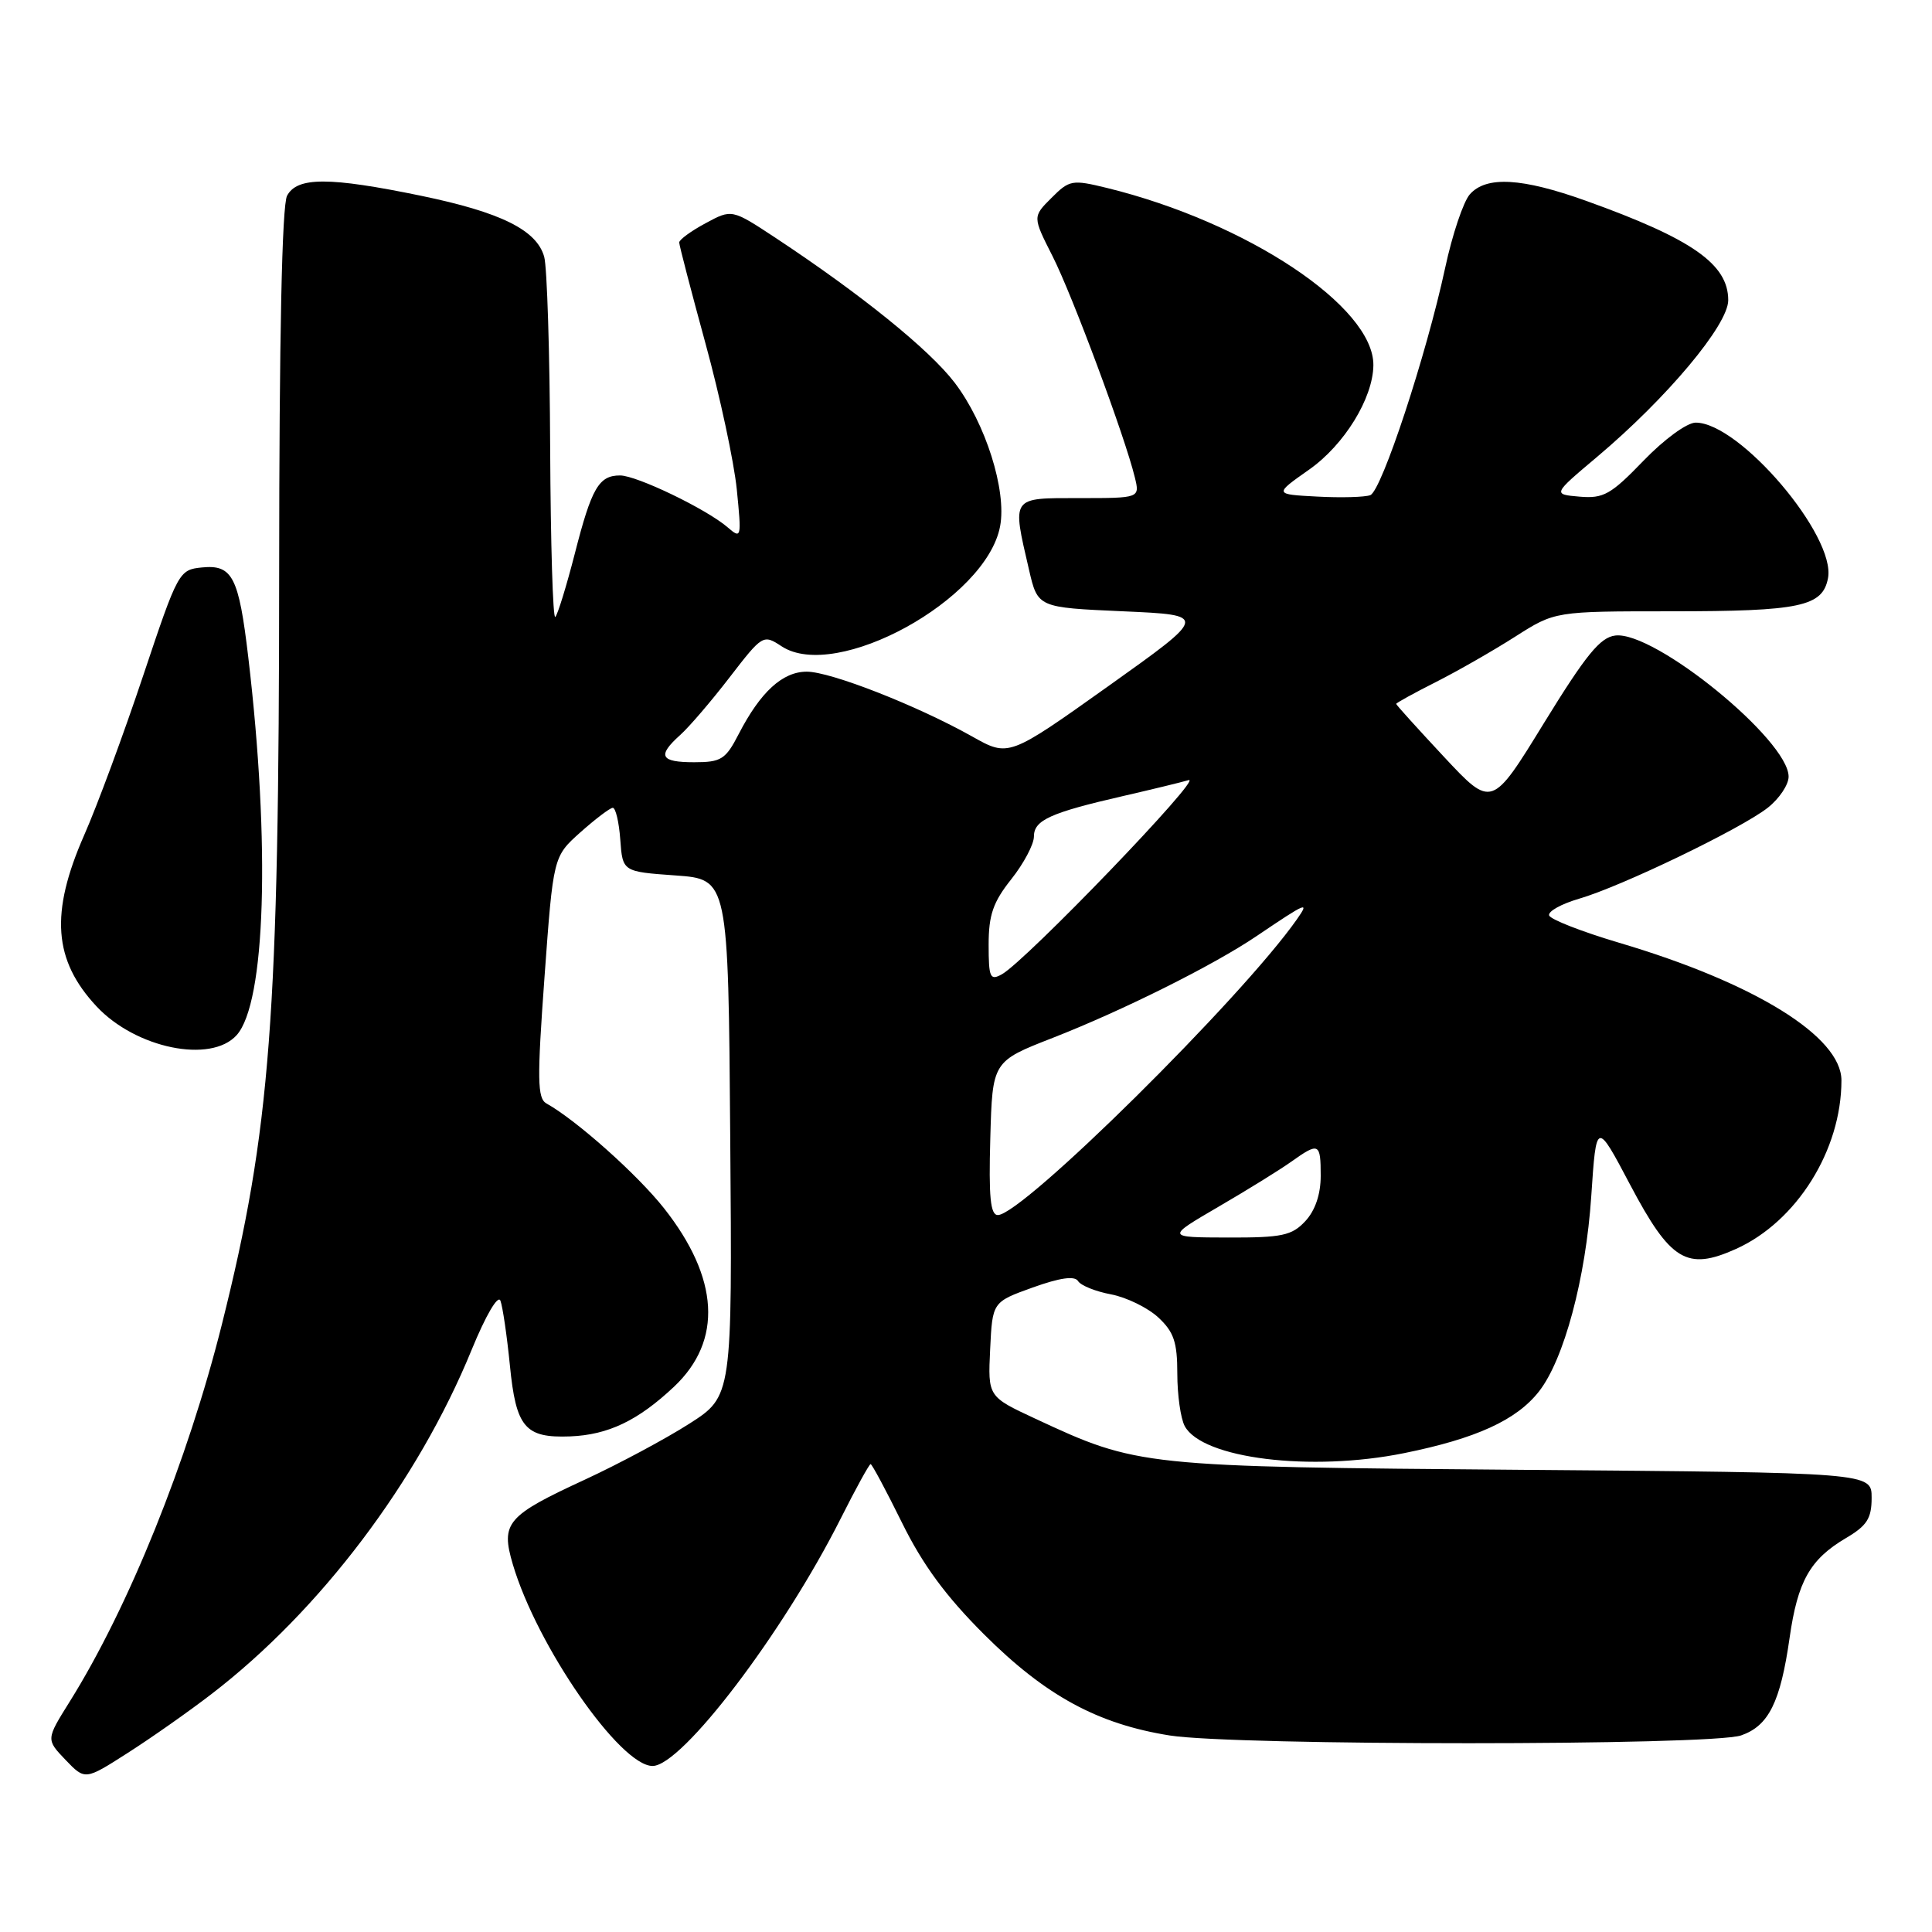 <?xml version="1.0" encoding="UTF-8" standalone="no"?>
<!DOCTYPE svg PUBLIC "-//W3C//DTD SVG 1.1//EN" "http://www.w3.org/Graphics/SVG/1.1/DTD/svg11.dtd" >
<svg xmlns="http://www.w3.org/2000/svg" xmlns:xlink="http://www.w3.org/1999/xlink" version="1.1" viewBox="0 0 256 256">
 <g >
 <path fill="currentColor"
d=" M 28.05 224.45 C 42.42 213.41 55.37 196.28 62.49 178.87 C 64.37 174.28 65.99 171.52 66.31 172.35 C 66.61 173.15 67.17 176.98 67.56 180.88 C 68.37 189.15 69.56 190.56 75.54 190.33 C 80.59 190.13 84.54 188.24 89.32 183.74 C 95.78 177.64 95.30 169.36 87.97 160.08 C 84.43 155.61 76.38 148.43 72.40 146.21 C 71.20 145.53 71.16 143.03 72.15 129.46 C 73.31 113.50 73.31 113.50 76.90 110.29 C 78.88 108.53 80.81 107.06 81.19 107.04 C 81.57 107.02 82.02 108.91 82.19 111.25 C 82.50 115.50 82.50 115.50 89.50 116.00 C 96.50 116.50 96.50 116.50 96.76 150.75 C 97.03 185.01 97.03 185.01 91.32 188.66 C 88.19 190.66 81.97 193.99 77.52 196.05 C 67.12 200.85 66.33 201.79 67.95 207.28 C 71.15 218.11 82.17 234.00 86.47 234.00 C 90.36 234.00 103.77 216.36 111.39 201.23 C 113.39 197.25 115.18 194.00 115.36 194.00 C 115.54 194.00 117.41 197.49 119.51 201.75 C 122.25 207.32 125.31 211.49 130.41 216.58 C 138.54 224.69 145.44 228.44 155.00 229.96 C 163.70 231.33 226.76 231.33 230.71 229.95 C 234.36 228.68 235.91 225.56 237.13 217.03 C 238.20 209.52 239.84 206.62 244.57 203.82 C 247.39 202.16 248.00 201.21 248.00 198.46 C 248.00 195.13 248.00 195.13 201.75 194.76 C 151.14 194.35 150.79 194.32 137.20 187.99 C 130.90 185.06 130.90 185.06 131.20 178.79 C 131.50 172.52 131.50 172.52 136.84 170.60 C 140.46 169.30 142.40 169.03 142.85 169.75 C 143.21 170.34 145.18 171.13 147.22 171.51 C 149.26 171.90 152.07 173.27 153.47 174.56 C 155.54 176.48 156.00 177.83 156.00 182.02 C 156.00 184.83 156.44 187.95 156.98 188.96 C 159.29 193.27 173.69 195.05 186.04 192.55 C 195.59 190.62 200.93 188.18 203.91 184.39 C 207.24 180.16 210.13 169.36 210.85 158.50 C 211.52 148.50 211.52 148.50 216.01 157.00 C 221.35 167.10 223.52 168.42 230.03 165.49 C 238.08 161.86 244.00 152.39 244.00 143.16 C 244.00 137.36 232.51 130.24 214.54 124.92 C 209.62 123.46 205.44 121.83 205.27 121.30 C 205.09 120.77 206.87 119.78 209.22 119.09 C 214.80 117.48 230.73 109.80 234.25 107.02 C 235.76 105.83 237.00 103.98 237.00 102.91 C 237.00 98.06 219.24 83.59 214.04 84.21 C 212.04 84.44 210.15 86.76 204.60 95.78 C 197.67 107.07 197.67 107.07 191.33 100.28 C 187.85 96.55 185.00 93.40 185.00 93.27 C 185.00 93.14 187.36 91.84 190.25 90.38 C 193.14 88.92 197.87 86.21 200.77 84.36 C 206.04 81.00 206.04 81.00 221.45 81.00 C 238.54 81.00 241.50 80.37 242.22 76.61 C 243.29 71.02 230.51 56.00 224.69 56.00 C 223.53 56.00 220.51 58.21 217.76 61.06 C 213.45 65.53 212.47 66.08 209.31 65.81 C 205.73 65.50 205.73 65.50 211.62 60.54 C 220.88 52.74 229.00 43.05 229.00 39.78 C 229.00 35.00 224.23 31.66 210.19 26.62 C 201.65 23.56 196.94 23.29 194.76 25.75 C 193.91 26.71 192.43 31.10 191.49 35.50 C 189.00 47.05 183.08 65.03 181.57 65.61 C 180.86 65.88 177.70 65.97 174.54 65.80 C 168.81 65.50 168.81 65.50 173.46 62.23 C 178.13 58.95 181.93 52.77 181.98 48.40 C 182.06 40.65 165.22 29.45 146.66 24.90 C 142.07 23.78 141.70 23.84 139.33 26.22 C 136.82 28.72 136.82 28.72 139.47 33.95 C 142.09 39.11 149.08 57.91 150.37 63.25 C 151.04 66.00 151.04 66.00 143.02 66.00 C 133.90 66.00 134.09 65.73 136.35 75.50 C 137.51 80.50 137.51 80.50 148.80 81.00 C 160.08 81.50 160.08 81.50 146.87 90.91 C 133.66 100.31 133.66 100.31 128.84 97.60 C 121.52 93.49 110.07 89.00 106.90 89.00 C 103.69 89.00 100.76 91.69 97.89 97.25 C 96.15 100.63 95.57 101.00 91.98 101.00 C 87.49 101.00 87.05 100.16 90.12 97.40 C 91.29 96.36 94.24 92.92 96.67 89.76 C 101.05 84.08 101.13 84.04 103.57 85.64 C 110.80 90.38 130.70 79.44 132.52 69.73 C 133.41 64.98 130.59 56.07 126.50 50.71 C 123.16 46.33 114.09 39.00 102.74 31.50 C 96.97 27.70 96.97 27.70 93.49 29.58 C 91.57 30.61 90.00 31.76 90.00 32.13 C 90.00 32.50 91.57 38.52 93.48 45.51 C 95.40 52.50 97.26 61.21 97.63 64.86 C 98.27 71.31 98.24 71.45 96.40 69.86 C 93.60 67.45 84.36 63.00 82.16 63.00 C 79.35 63.00 78.39 64.65 76.17 73.34 C 75.06 77.65 73.90 81.43 73.58 81.75 C 73.26 82.07 72.96 72.02 72.90 59.42 C 72.85 46.81 72.49 35.39 72.11 34.03 C 71.12 30.48 66.37 28.13 55.79 25.94 C 43.62 23.43 39.38 23.43 38.04 25.93 C 37.36 27.19 37.00 44.66 36.99 75.68 C 36.98 134.93 35.85 149.70 29.41 175.45 C 24.86 193.62 17.05 212.98 9.22 225.50 C 6.10 230.49 6.10 230.49 8.68 233.19 C 11.27 235.89 11.27 235.89 16.88 232.30 C 19.97 230.33 25.00 226.80 28.05 224.45 Z  M 31.35 137.17 C 35.19 132.92 35.84 112.01 32.90 87.10 C 31.64 76.42 30.80 74.79 26.76 75.19 C 23.72 75.49 23.58 75.74 18.98 89.50 C 16.41 97.20 12.89 106.73 11.15 110.67 C 6.62 120.98 7.07 127.24 12.81 133.37 C 18.00 138.91 27.93 140.95 31.35 137.17 Z  M 161.44 159.91 C 165.26 157.69 169.61 154.99 171.10 153.93 C 174.77 151.32 175.00 151.43 175.00 155.81 C 175.00 158.26 174.27 160.40 172.96 161.81 C 171.18 163.72 169.88 164.00 162.71 163.98 C 154.50 163.96 154.50 163.96 161.44 159.91 Z  M 131.22 150.82 C 131.50 140.64 131.50 140.64 139.50 137.52 C 148.81 133.88 160.79 127.90 166.50 124.04 C 173.19 119.52 173.56 119.37 171.85 121.81 C 164.52 132.27 135.47 161.00 132.22 161.00 C 131.23 161.00 131.00 158.60 131.22 150.82 Z  M 131.00 125.17 C 131.00 121.24 131.59 119.53 134.00 116.50 C 135.65 114.42 137.00 111.88 137.00 110.84 C 137.00 108.68 139.15 107.70 148.77 105.49 C 152.47 104.64 156.40 103.69 157.50 103.37 C 159.54 102.79 135.92 127.34 132.75 129.10 C 131.19 129.97 131.00 129.54 131.00 125.17 Z "/>
</g>
</svg>